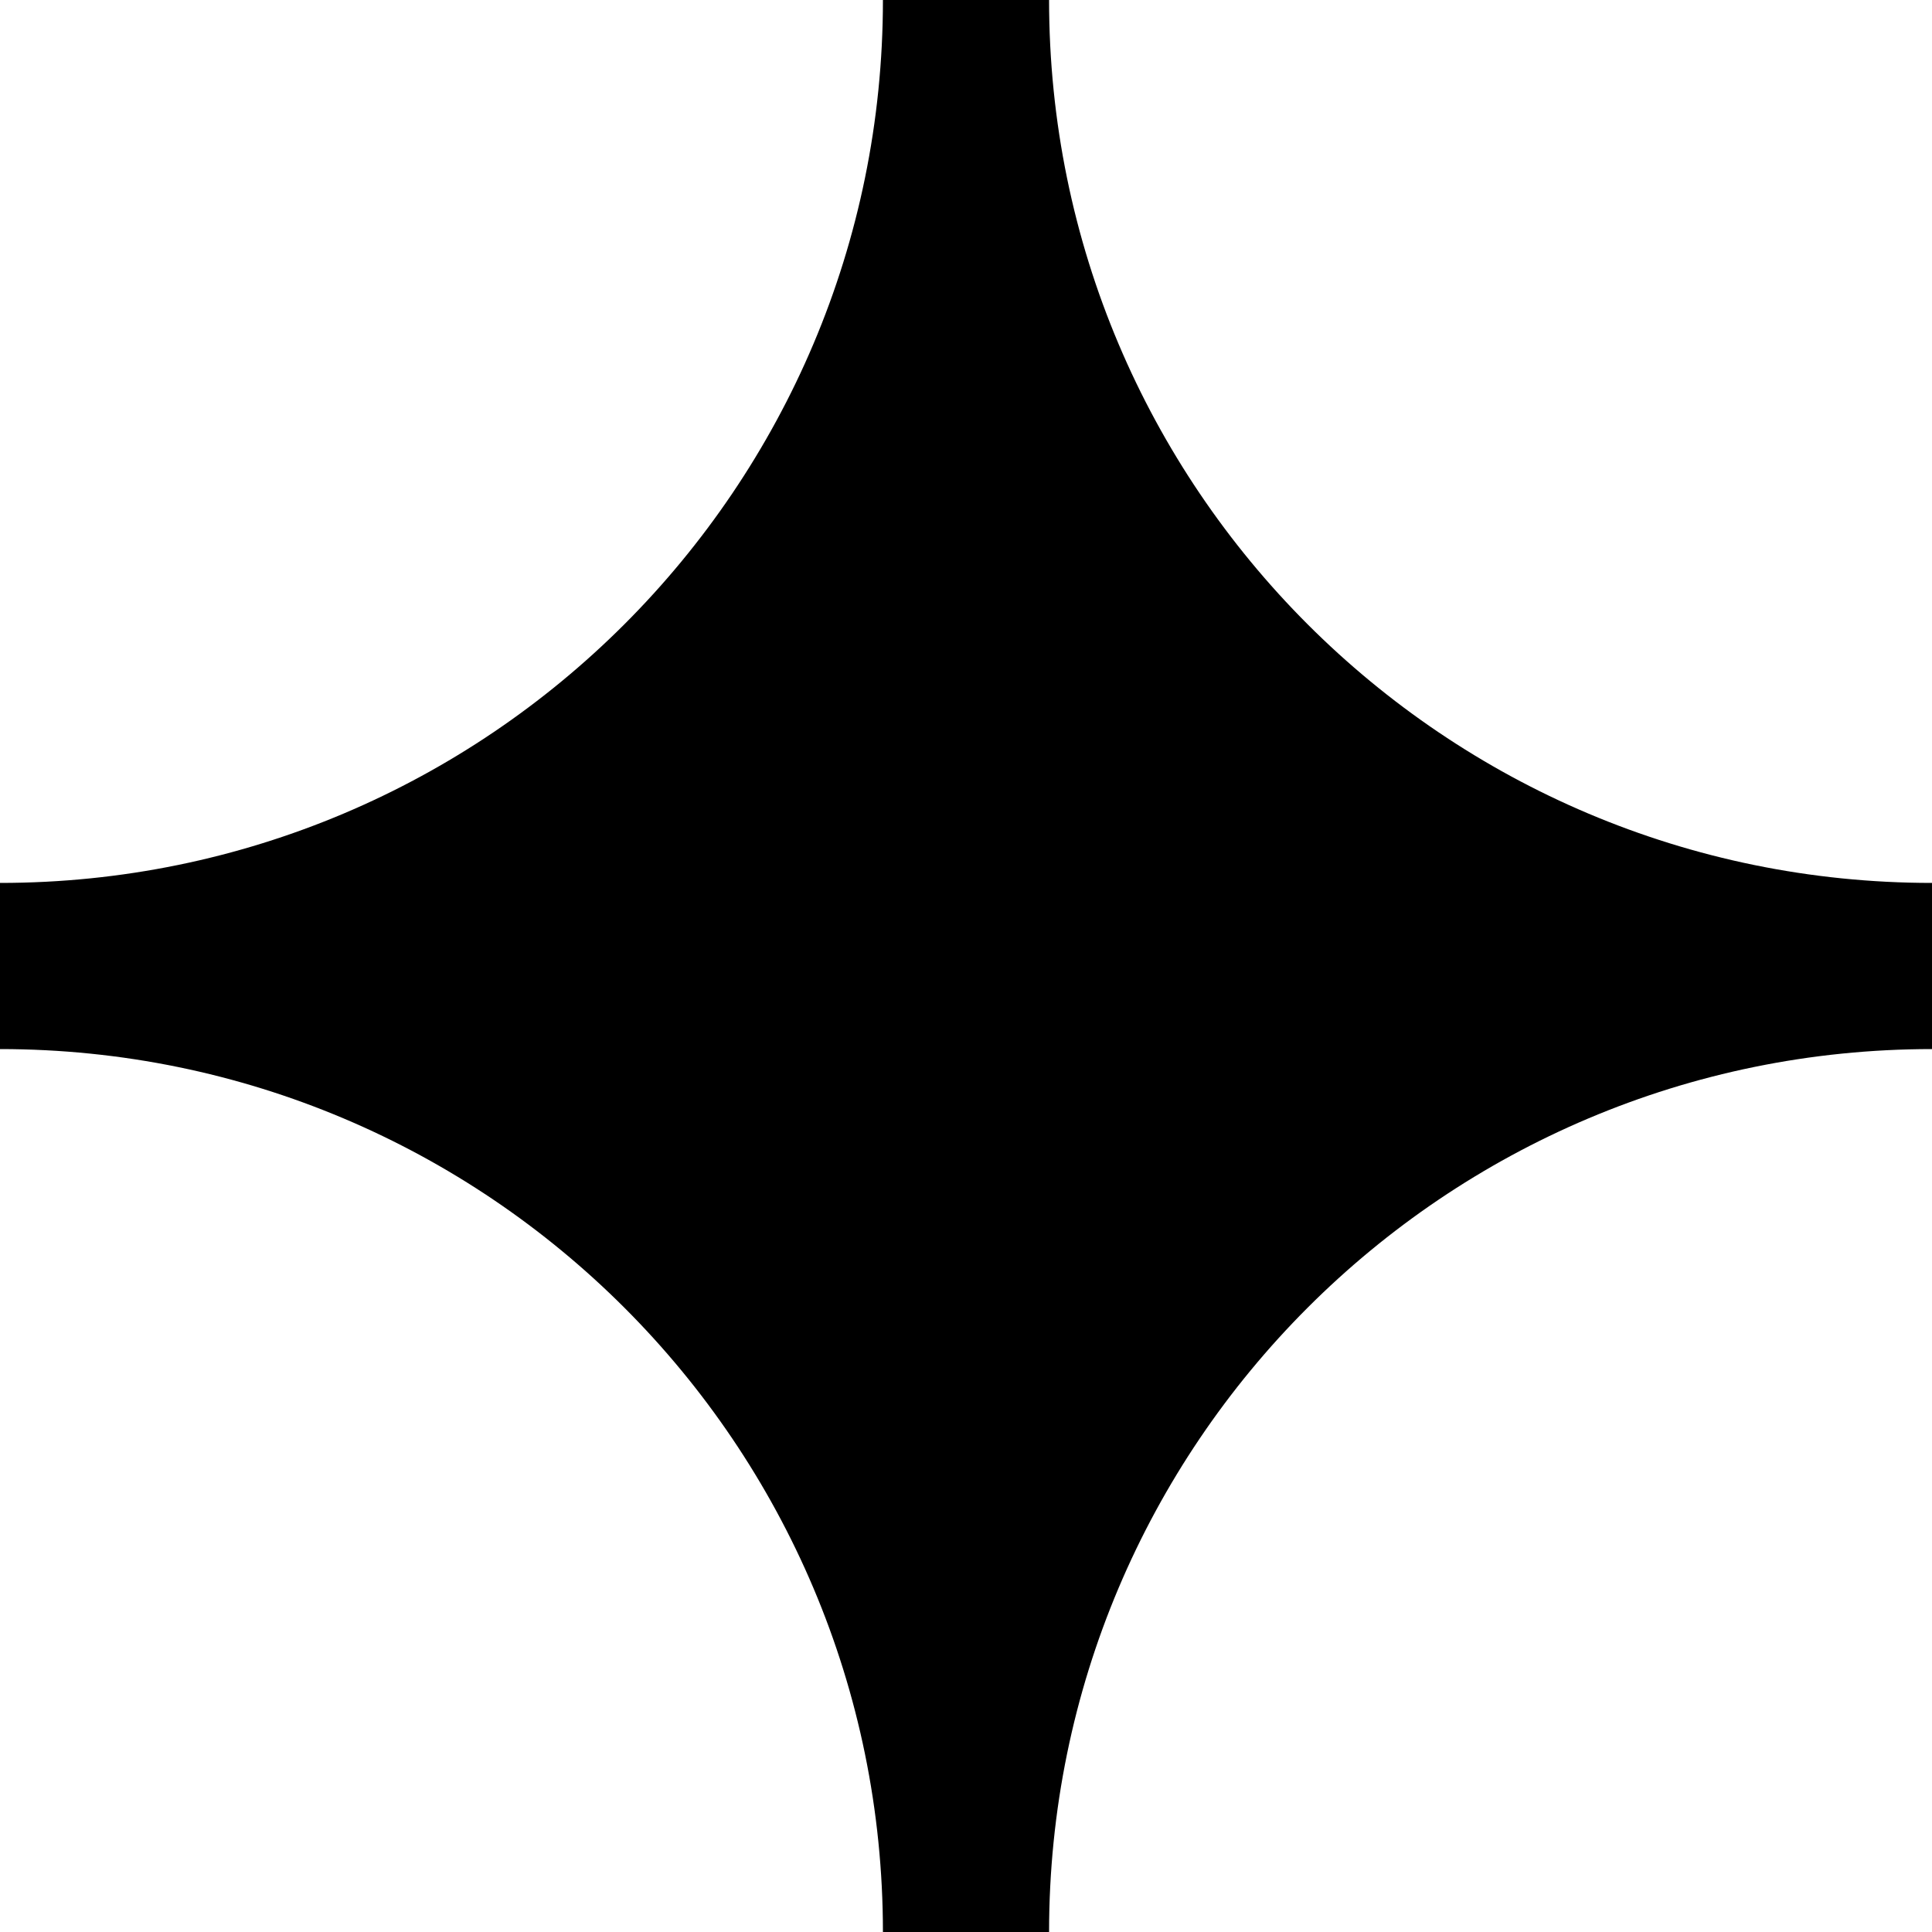<svg width="24" height="24" viewBox="0 0 24 24" fill="none"
    xmlns="http://www.w3.org/2000/svg">
    <g clip-path="url(#clip0_6190_688)">
        <path d="M24 10.968C17.942 10.968 13.032 6.058 13.032 0H10.968C10.968 6.058 6.058 10.968 0 10.968V13.032C6.058 13.032 10.968 17.942 10.968 24H13.032C13.032 17.942 17.942 13.032 24 13.032V10.968Z" fill="black"/>
    </g>
    <defs>
        <clipPath id="clip0_6190_688">
            <rect width="24" height="24" fill="white"/>
        </clipPath>
    </defs>
</svg>
